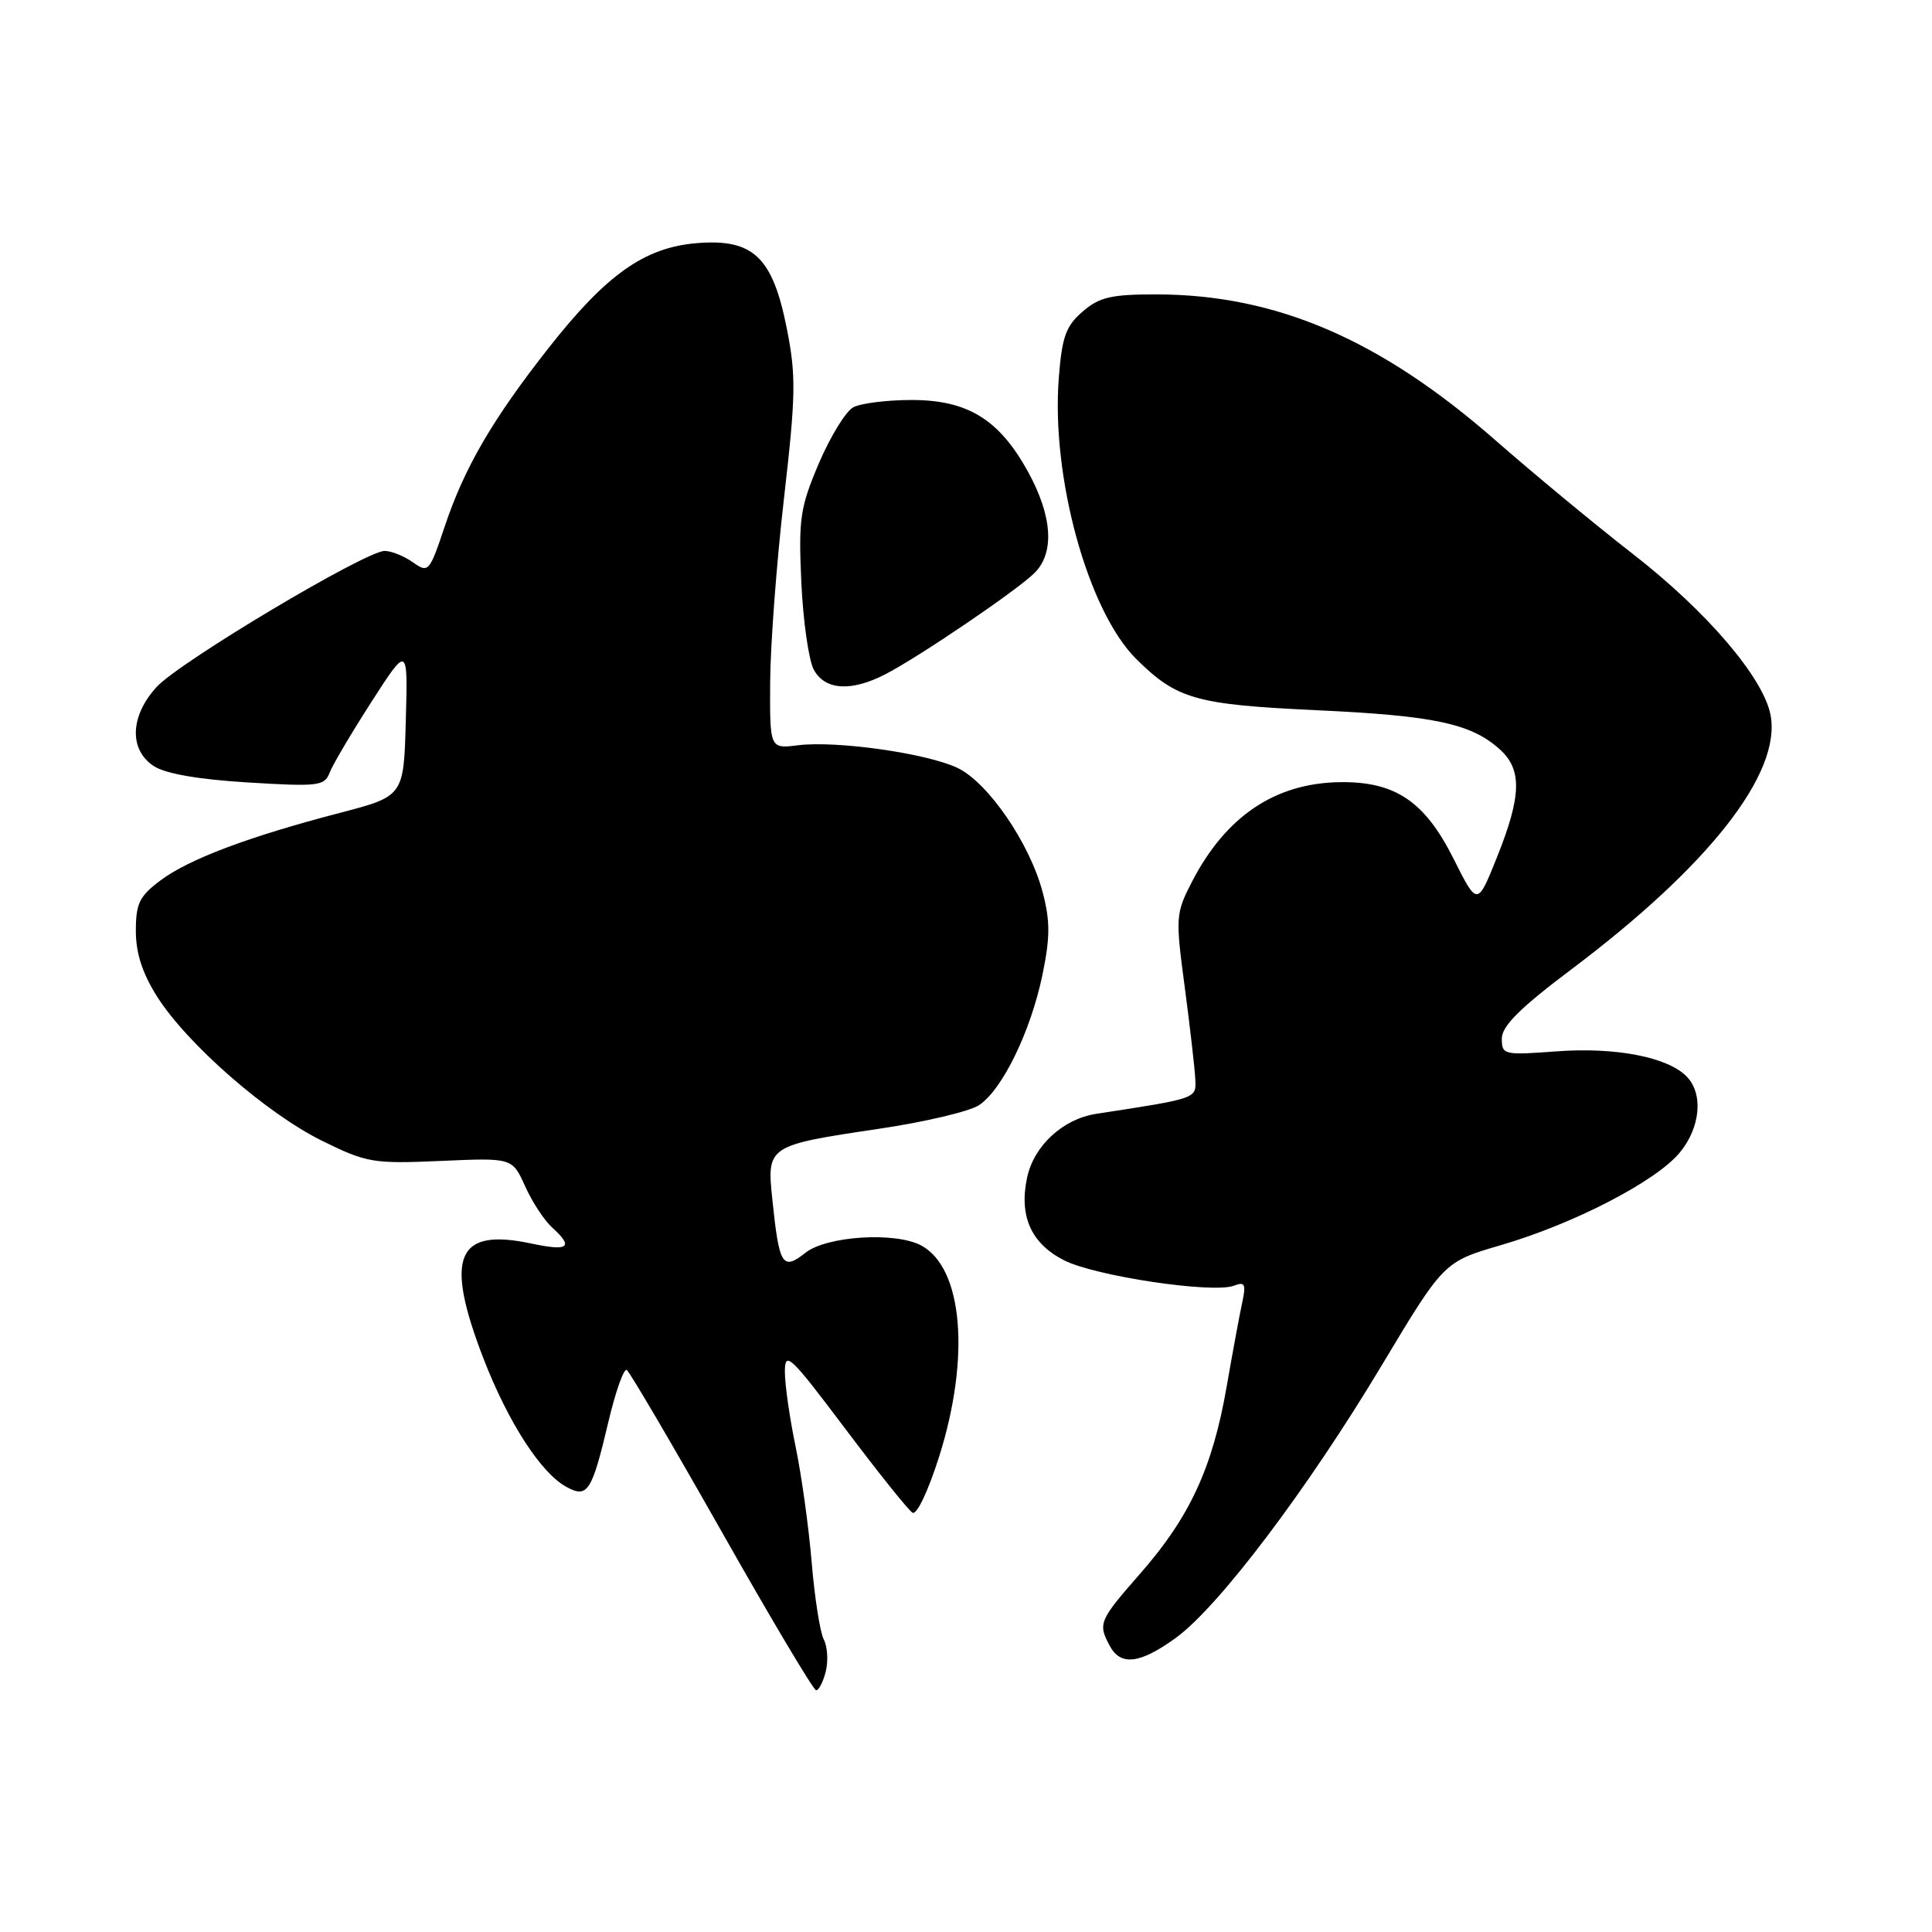 <?xml version="1.0" encoding="UTF-8" standalone="no"?>
<!DOCTYPE svg PUBLIC "-//W3C//DTD SVG 1.1//EN" "http://www.w3.org/Graphics/SVG/1.1/DTD/svg11.dtd" >
<svg xmlns="http://www.w3.org/2000/svg" xmlns:xlink="http://www.w3.org/1999/xlink" version="1.1" viewBox="0 0 256 256">
 <g >
 <path fill="currentColor"
d=" M 109.42 221.48 C 109.76 220.09 109.65 218.18 109.15 217.23 C 108.66 216.28 107.94 211.68 107.55 207.00 C 107.16 202.32 106.20 195.43 105.42 191.68 C 104.64 187.94 104.00 183.48 104.00 181.78 C 104.00 178.95 104.68 179.59 111.96 189.26 C 116.33 195.07 120.36 200.11 120.91 200.44 C 121.47 200.79 123.00 197.55 124.45 192.98 C 128.60 179.82 127.59 167.99 122.06 165.03 C 118.64 163.20 109.56 163.77 106.74 165.99 C 103.68 168.40 103.25 167.73 102.34 158.94 C 101.59 151.83 101.69 151.77 116.47 149.57 C 122.50 148.68 128.46 147.27 129.71 146.45 C 132.80 144.43 136.57 136.68 138.13 129.17 C 139.16 124.18 139.16 122.04 138.16 118.23 C 136.44 111.71 130.91 103.66 126.85 101.74 C 122.75 99.81 110.85 98.12 105.75 98.75 C 102.00 99.22 102.00 99.22 102.05 90.36 C 102.08 85.49 102.90 74.55 103.88 66.05 C 105.45 52.37 105.50 49.80 104.26 43.55 C 102.38 34.04 99.81 31.60 92.30 32.22 C 85.39 32.80 80.36 36.36 72.69 46.11 C 65.25 55.58 61.54 61.95 58.93 69.75 C 56.90 75.82 56.77 75.96 54.70 74.50 C 53.52 73.67 51.84 73.00 50.97 73.00 C 48.45 73.00 23.78 87.71 20.75 91.03 C 17.23 94.88 17.07 99.34 20.38 101.51 C 21.92 102.52 26.30 103.28 32.85 103.68 C 42.16 104.25 43.00 104.15 43.67 102.40 C 44.07 101.35 46.57 97.12 49.22 93.00 C 54.05 85.50 54.05 85.50 53.77 95.50 C 53.50 105.50 53.50 105.50 45.00 107.72 C 32.91 110.87 25.00 113.85 21.25 116.67 C 18.47 118.75 18.00 119.72 18.00 123.36 C 18.00 126.30 18.87 128.97 20.82 132.06 C 24.81 138.35 35.34 147.55 42.69 151.17 C 48.60 154.08 49.44 154.22 58.41 153.83 C 67.88 153.41 67.88 153.41 69.58 157.18 C 70.51 159.25 72.11 161.70 73.14 162.63 C 76.07 165.28 75.36 165.83 70.38 164.77 C 60.49 162.66 58.87 166.53 64.03 179.93 C 67.33 188.47 71.69 195.23 75.10 197.05 C 77.87 198.54 78.43 197.66 80.64 188.30 C 81.58 184.34 82.66 181.29 83.05 181.53 C 83.43 181.77 89.09 191.41 95.63 202.96 C 102.16 214.50 107.79 223.96 108.14 223.97 C 108.49 223.99 109.07 222.87 109.42 221.48 Z  M 155.80 217.03 C 161.47 212.92 173.23 197.36 183.06 180.96 C 191.31 167.20 191.31 167.20 198.90 164.98 C 208.51 162.17 219.32 156.59 222.53 152.78 C 225.33 149.45 225.75 144.89 223.45 142.60 C 220.90 140.05 214.02 138.73 206.25 139.31 C 199.25 139.83 199.00 139.77 199.00 137.61 C 199.00 135.96 201.41 133.56 208.22 128.44 C 226.46 114.72 236.06 102.46 234.61 94.76 C 233.68 89.81 226.15 81.00 216.32 73.37 C 211.47 69.60 203.27 62.82 198.11 58.30 C 182.88 44.97 169.12 39.05 153.31 39.01 C 147.24 39.00 145.69 39.36 143.46 41.28 C 141.24 43.19 140.72 44.62 140.30 50.03 C 139.26 63.20 144.17 81.01 150.58 87.34 C 155.96 92.66 158.44 93.36 174.50 94.11 C 190.10 94.83 194.95 95.88 198.75 99.31 C 201.70 101.98 201.61 105.46 198.38 113.53 C 195.76 120.08 195.76 120.08 192.63 113.84 C 188.79 106.17 184.88 103.54 177.53 103.64 C 168.94 103.77 162.43 108.16 157.94 116.84 C 155.78 121.04 155.74 121.50 156.99 130.84 C 157.69 136.15 158.32 141.61 158.38 142.98 C 158.51 145.59 158.72 145.52 145.25 147.59 C 140.84 148.27 137.00 151.81 136.10 156.02 C 135.00 161.13 136.62 164.76 140.98 166.99 C 145.09 169.09 160.72 171.43 163.50 170.36 C 164.96 169.80 165.13 170.14 164.60 172.60 C 164.25 174.19 163.32 179.25 162.52 183.84 C 160.66 194.49 157.65 201.00 151.17 208.41 C 145.62 214.74 145.46 215.12 147.04 218.07 C 148.49 220.78 151.04 220.48 155.80 217.03 Z  M 117.30 89.35 C 121.77 87.05 134.80 78.20 137.09 75.91 C 139.76 73.24 139.45 68.41 136.23 62.53 C 132.41 55.58 128.23 53.00 120.79 53.00 C 117.53 53.00 114.05 53.44 113.06 53.97 C 112.07 54.50 110.02 57.85 108.50 61.40 C 106.01 67.27 105.80 68.73 106.18 77.18 C 106.42 82.31 107.16 87.51 107.84 88.75 C 109.32 91.46 112.78 91.68 117.30 89.35 Z "/>
</g>
</svg>